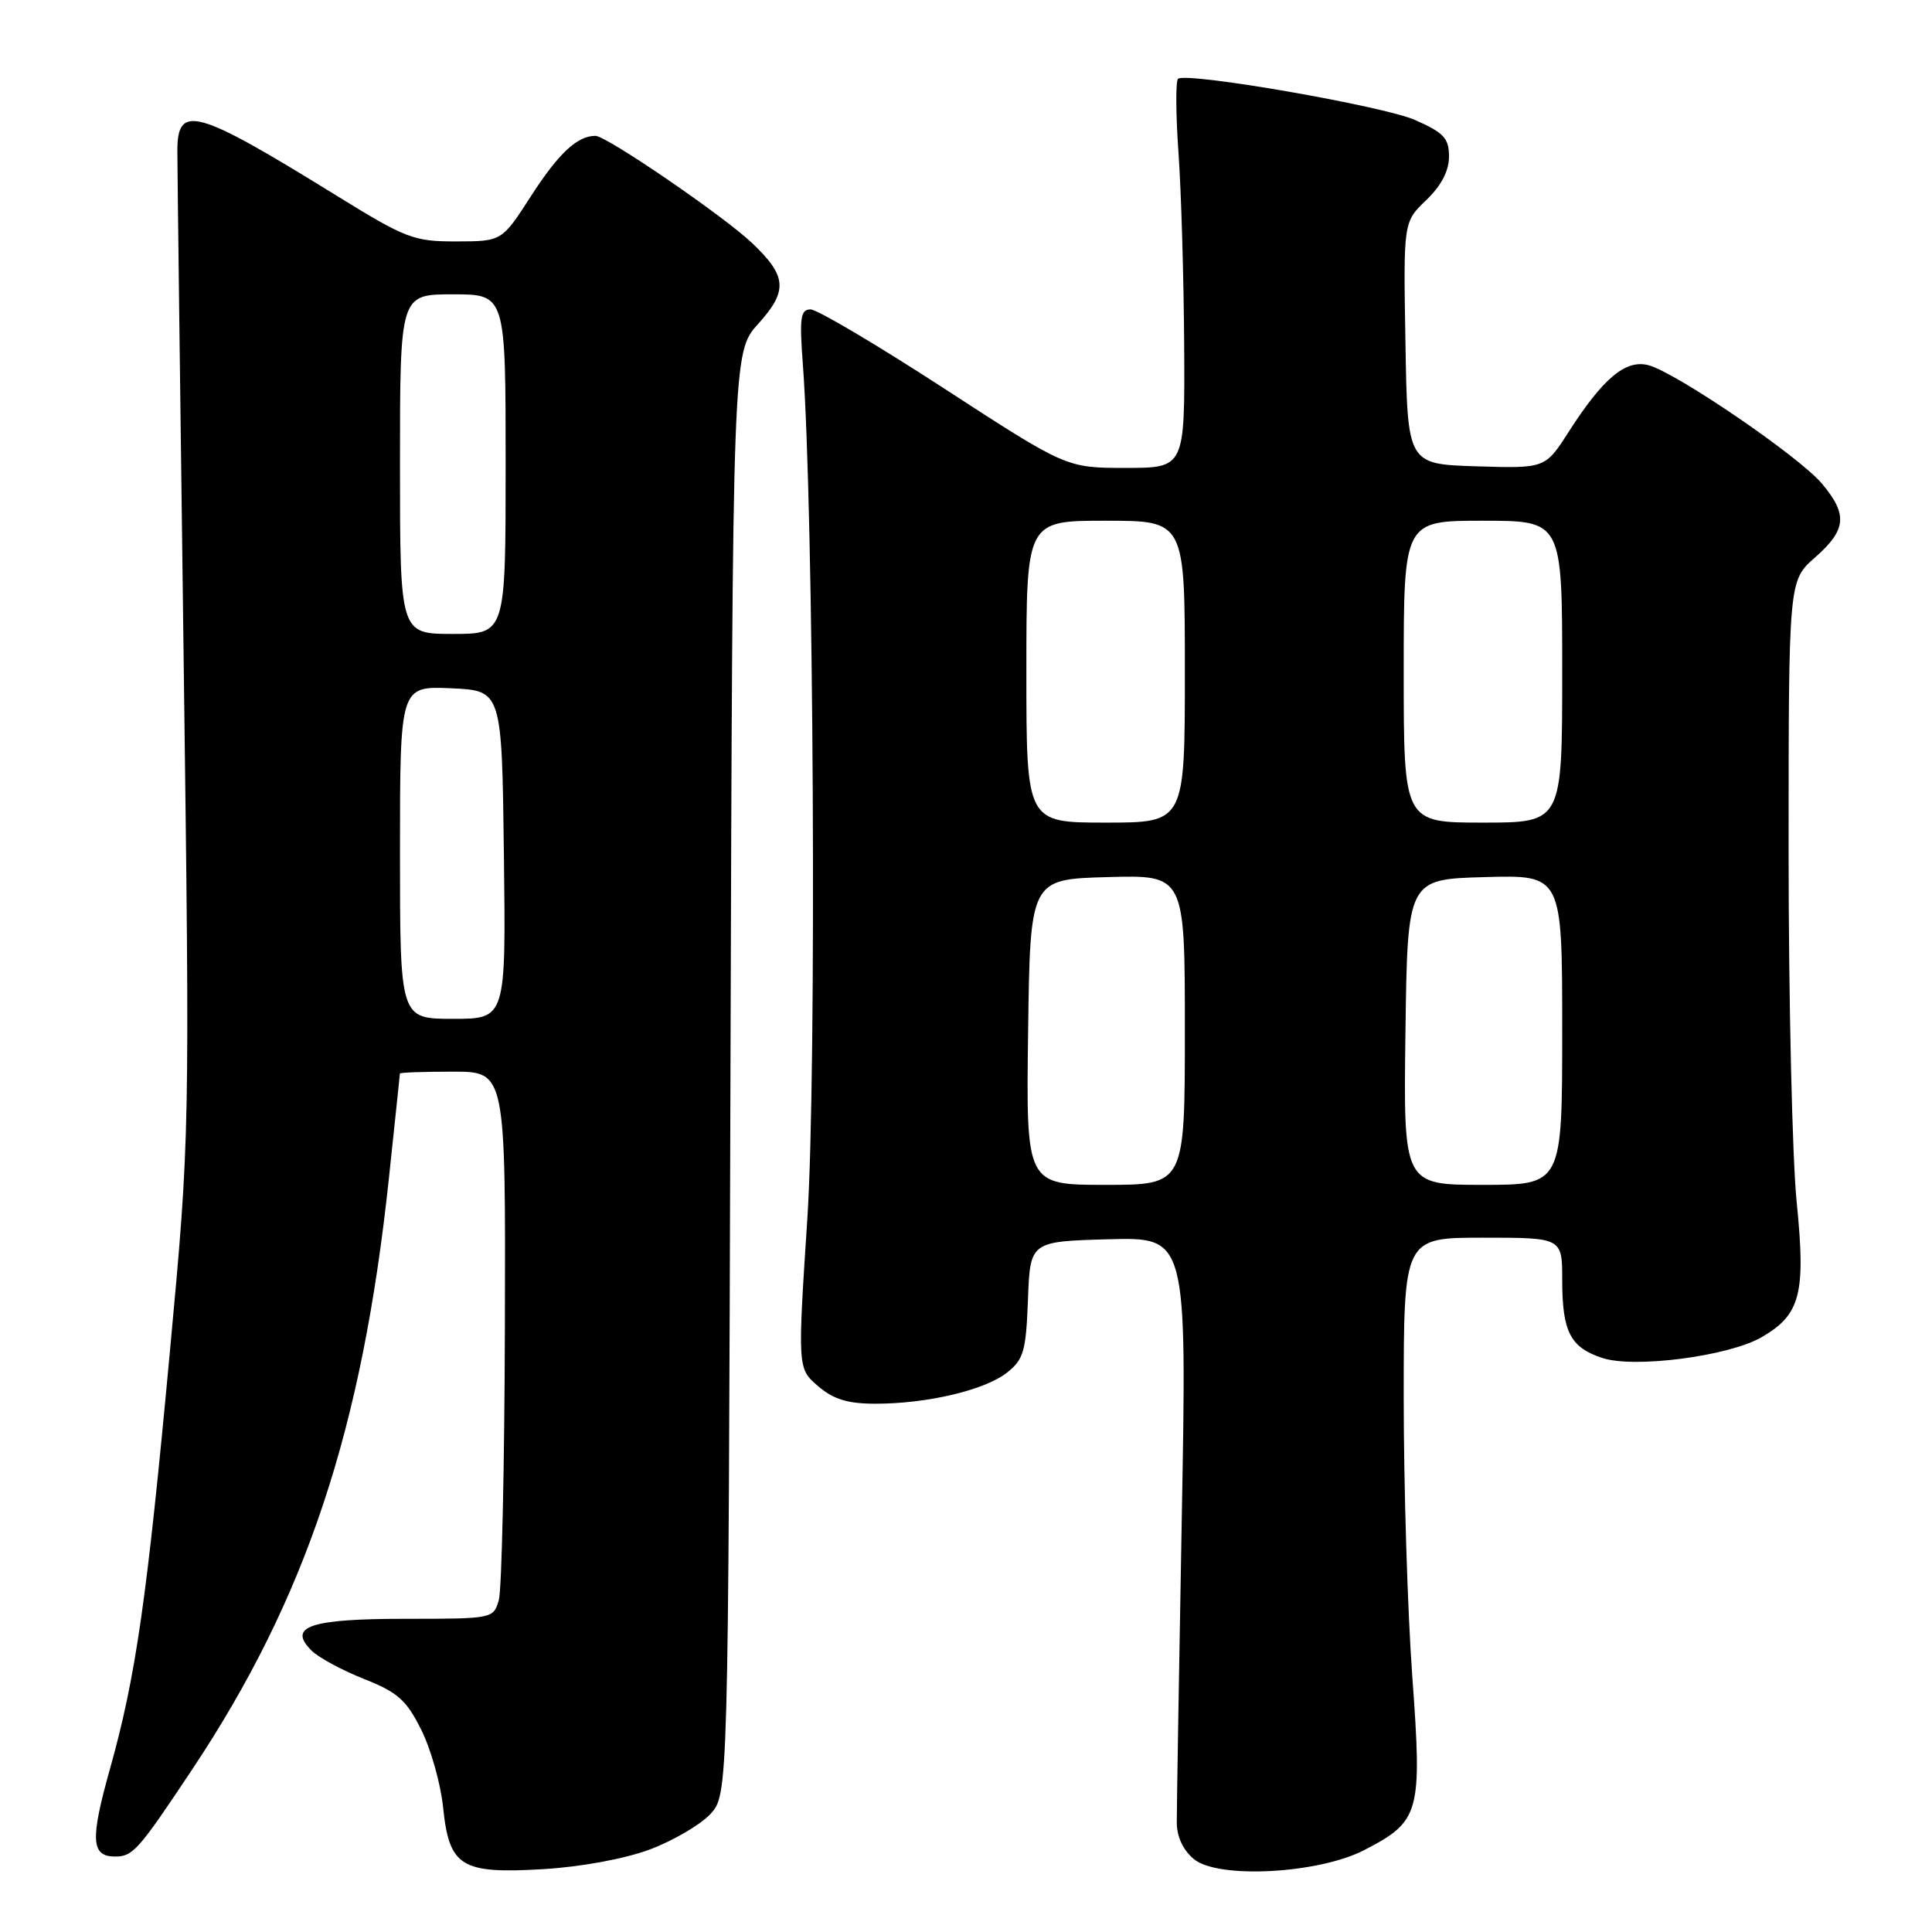 <?xml version="1.0" encoding="UTF-8" standalone="no"?>
<!DOCTYPE svg PUBLIC "-//W3C//DTD SVG 1.1//EN" "http://www.w3.org/Graphics/SVG/1.1/DTD/svg11.dtd" >
<svg xmlns="http://www.w3.org/2000/svg" xmlns:xlink="http://www.w3.org/1999/xlink" version="1.1" viewBox="0 0 256 256">
 <g >
 <path fill="currentColor"
d=" M 86.09 245.07 C 89.16 243.92 92.76 241.82 94.09 240.41 C 96.50 237.84 96.50 237.84 96.79 142.25 C 97.08 46.66 97.08 46.66 100.47 42.91 C 104.42 38.53 104.28 36.60 99.66 32.21 C 95.90 28.63 80.36 18.00 78.90 18.00 C 76.49 18.00 74.03 20.30 70.38 25.95 C 66.50 31.98 66.50 31.98 60.46 31.99 C 54.80 32.00 53.80 31.61 44.46 25.84 C 25.93 14.39 23.50 13.71 23.50 20.00 C 23.50 21.93 23.87 52.08 24.33 87.00 C 25.16 150.50 25.16 150.50 22.52 179.00 C 19.47 211.93 18.01 222.10 14.59 234.32 C 11.93 243.78 12.06 246.00 15.25 246.00 C 17.61 246.00 18.32 245.20 25.44 234.50 C 40.57 211.77 47.99 189.46 51.53 156.14 C 52.33 148.64 52.98 142.39 52.99 142.25 C 53.00 142.11 56.15 142.00 60.00 142.00 C 67.00 142.00 67.00 142.00 66.90 175.75 C 66.85 194.31 66.48 210.62 66.10 212.00 C 65.39 214.48 65.31 214.50 53.75 214.50 C 41.06 214.50 38.08 215.51 41.27 218.70 C 42.20 219.63 45.33 221.32 48.23 222.47 C 52.69 224.23 53.85 225.26 55.81 229.19 C 57.09 231.74 58.39 236.36 58.71 239.46 C 59.52 247.36 61.08 248.32 72.00 247.67 C 77.01 247.37 82.80 246.30 86.09 245.07 Z  M 180.74 245.16 C 188.16 241.33 188.46 240.27 187.14 222.21 C 186.51 213.57 186.00 196.94 186.00 185.25 C 186.00 164.00 186.00 164.00 196.50 164.00 C 207.00 164.00 207.00 164.00 207.00 169.57 C 207.00 176.46 208.06 178.54 212.32 179.94 C 216.57 181.34 229.11 179.70 233.45 177.17 C 238.58 174.19 239.29 171.43 238.07 159.29 C 237.48 153.44 237.00 132.52 237.00 112.80 C 237.00 76.94 237.00 76.94 240.50 73.87 C 244.67 70.20 244.86 68.18 241.42 64.09 C 238.37 60.46 221.97 49.28 218.39 48.38 C 215.38 47.63 212.42 50.11 207.85 57.23 C 204.75 62.07 204.75 62.07 195.62 61.79 C 186.50 61.50 186.50 61.50 186.23 45.46 C 185.95 29.42 185.95 29.42 188.98 26.52 C 190.97 24.62 192.00 22.64 192.00 20.76 C 192.00 18.32 191.33 17.59 187.50 15.90 C 183.36 14.06 157.51 9.56 156.11 10.43 C 155.77 10.64 155.79 15.02 156.15 20.16 C 156.52 25.30 156.85 36.81 156.91 45.75 C 157.00 62.00 157.00 62.00 149.15 62.00 C 141.30 62.00 141.30 62.00 125.14 51.50 C 116.26 45.73 108.28 41.00 107.41 41.00 C 106.07 41.00 105.92 42.09 106.38 48.25 C 107.83 67.44 108.23 142.23 106.98 161.42 C 105.68 181.33 105.68 181.33 108.40 183.67 C 110.44 185.42 112.32 186.00 116.01 186.00 C 122.87 186.00 130.47 184.20 133.42 181.89 C 135.64 180.14 135.95 179.06 136.21 172.21 C 136.50 164.50 136.50 164.50 146.88 164.21 C 157.27 163.93 157.27 163.93 156.59 201.21 C 156.22 221.72 155.92 239.85 155.93 241.50 C 155.94 243.40 156.78 245.18 158.22 246.36 C 161.44 248.99 174.68 248.28 180.74 245.16 Z  M 53.00 112.95 C 53.00 90.91 53.00 90.91 59.75 91.20 C 66.50 91.50 66.50 91.50 66.77 113.25 C 67.04 135.00 67.04 135.00 60.02 135.00 C 53.00 135.00 53.00 135.00 53.00 112.95 Z  M 53.00 61.50 C 53.00 39.00 53.00 39.00 60.00 39.00 C 67.00 39.00 67.00 39.00 67.00 61.50 C 67.00 84.00 67.00 84.00 60.00 84.00 C 53.00 84.00 53.00 84.00 53.00 61.50 Z  M 136.23 136.75 C 136.50 116.50 136.50 116.50 146.75 116.22 C 157.00 115.93 157.00 115.93 157.00 136.47 C 157.00 157.00 157.00 157.00 146.48 157.00 C 135.96 157.00 135.96 157.00 136.23 136.75 Z  M 186.23 136.75 C 186.50 116.50 186.50 116.50 196.75 116.22 C 207.00 115.93 207.00 115.93 207.00 136.47 C 207.00 157.00 207.00 157.00 196.48 157.00 C 185.96 157.00 185.96 157.00 186.23 136.75 Z  M 136.00 89.00 C 136.00 69.00 136.00 69.00 146.50 69.00 C 157.00 69.00 157.00 69.00 157.00 89.00 C 157.00 109.00 157.00 109.00 146.50 109.00 C 136.00 109.00 136.00 109.00 136.00 89.00 Z  M 186.00 89.00 C 186.00 69.00 186.00 69.00 196.50 69.00 C 207.00 69.00 207.00 69.00 207.00 89.00 C 207.00 109.00 207.00 109.00 196.50 109.00 C 186.00 109.00 186.00 109.00 186.00 89.00 Z "/>
</g>
</svg>